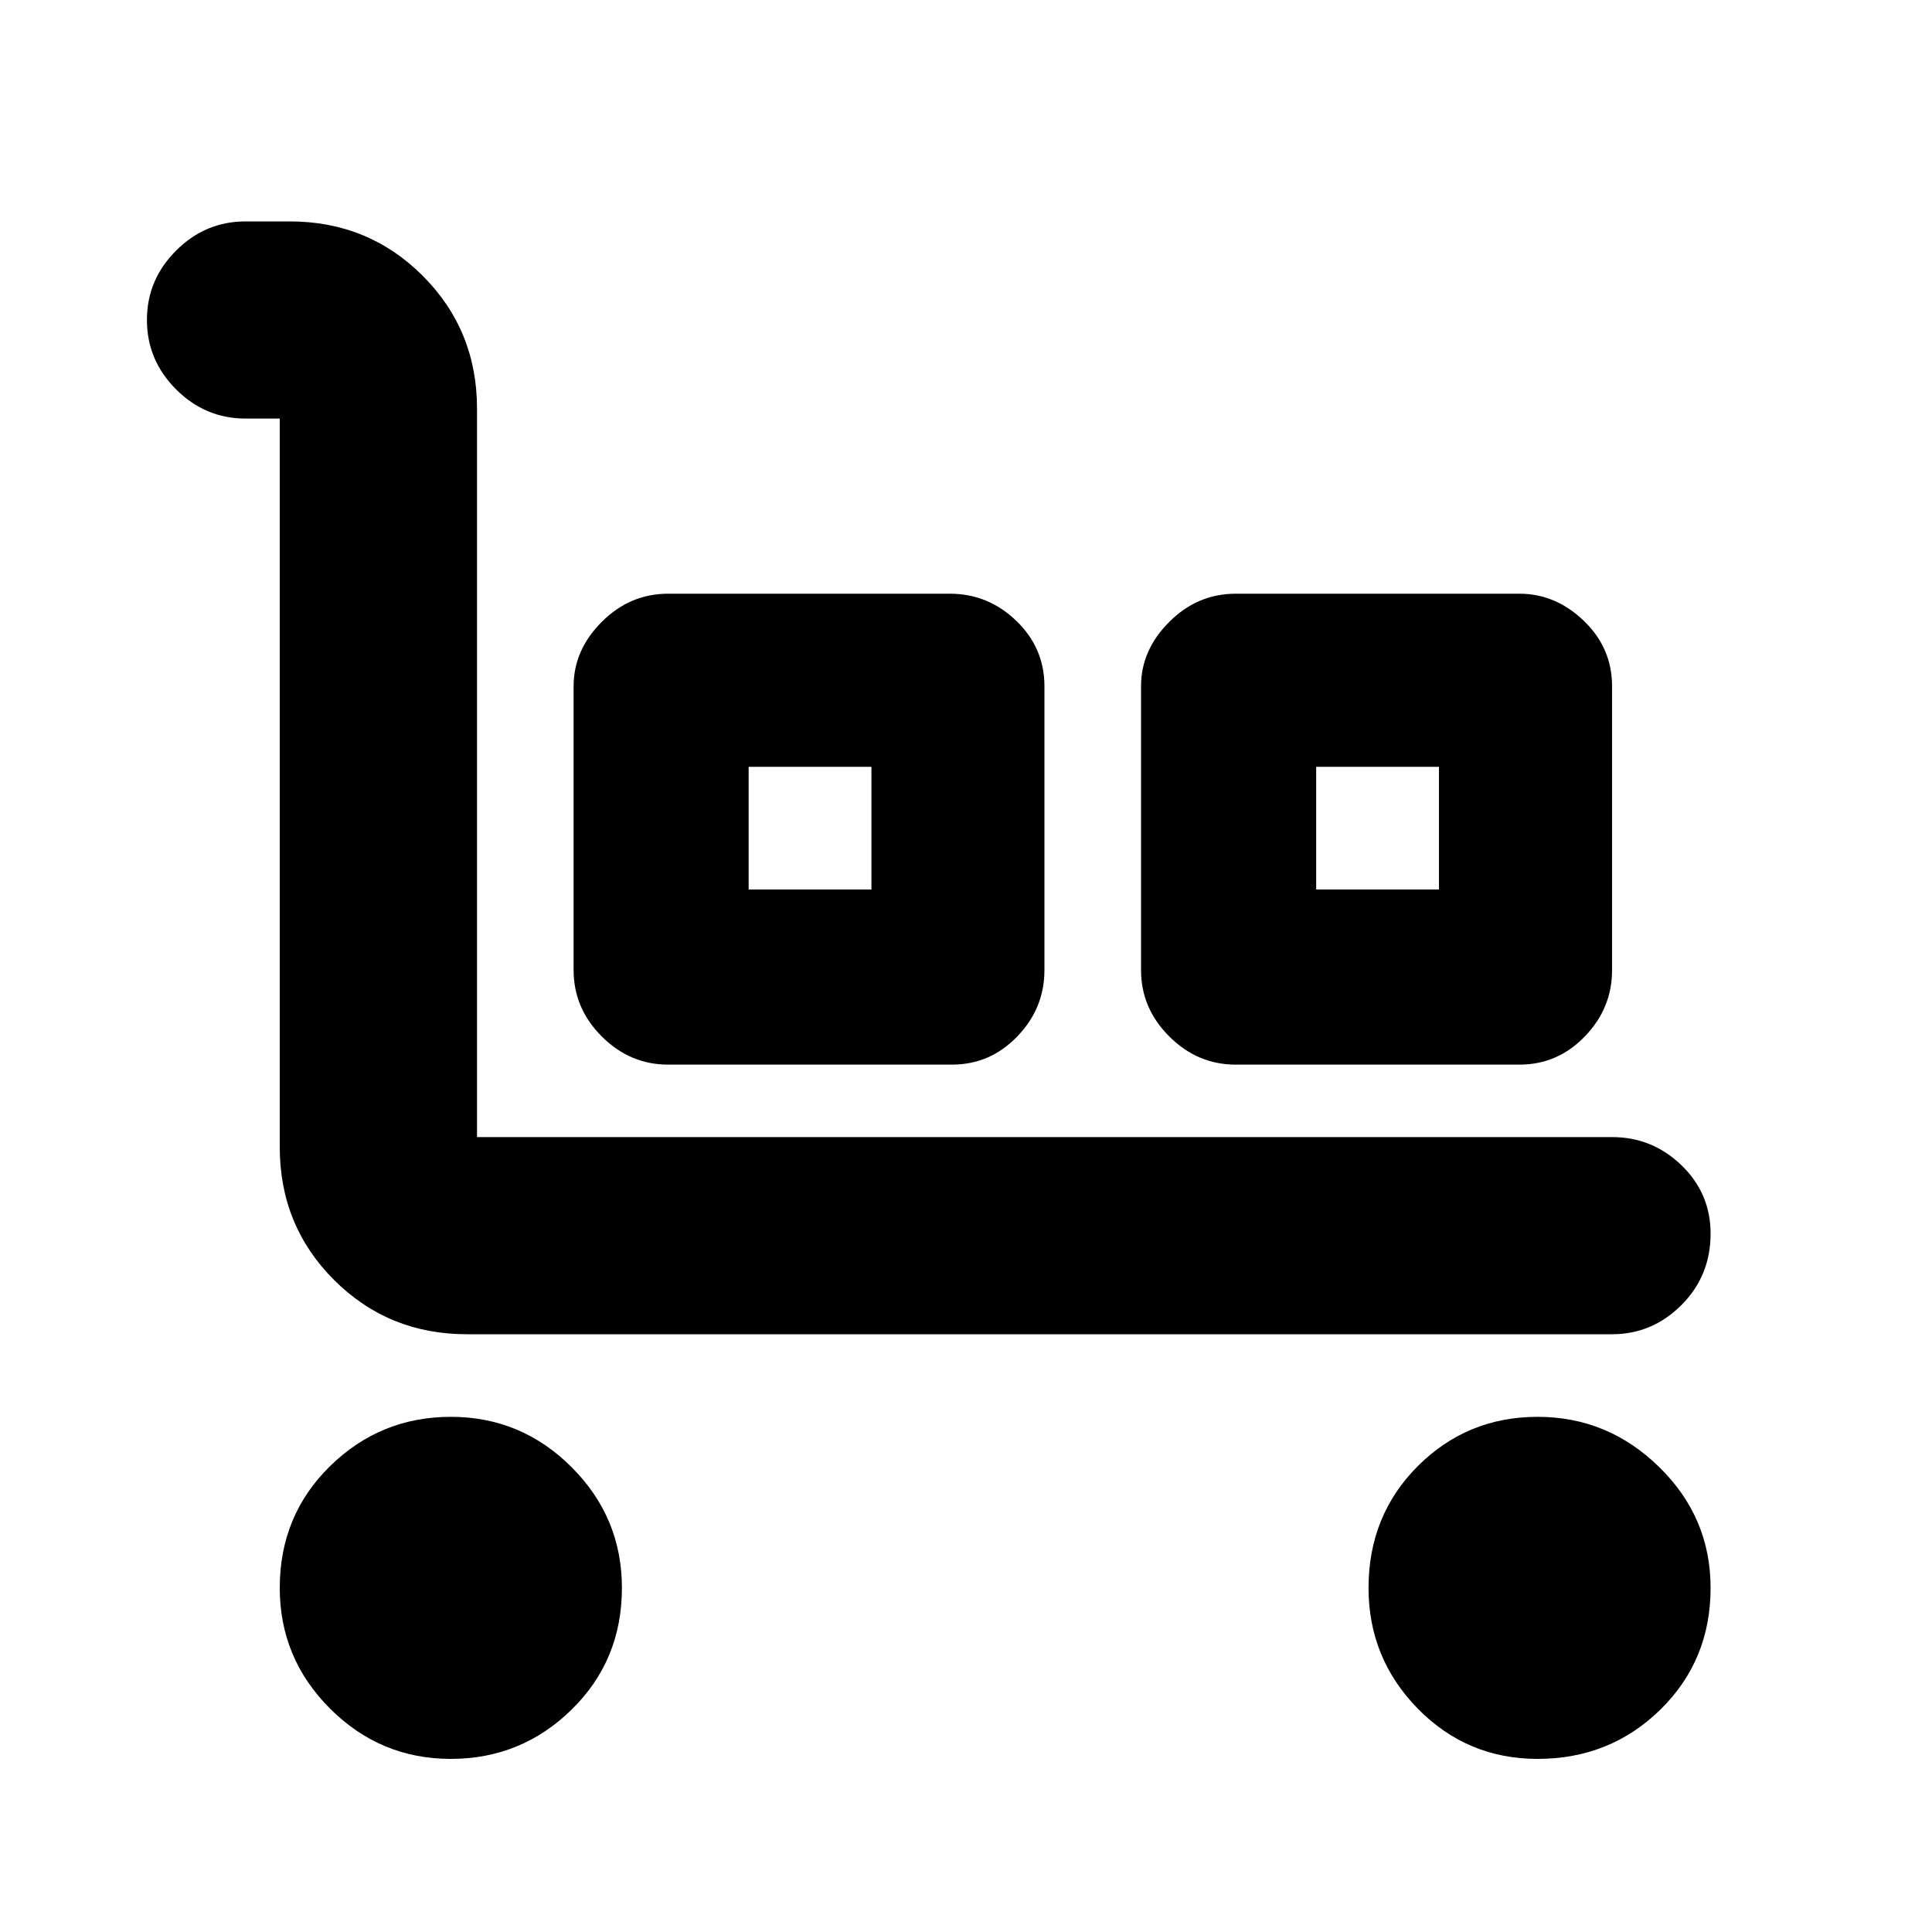 <svg xmlns="http://www.w3.org/2000/svg" height="20" width="20"><path d="M16.688 13.812H4.833q-.812 0-1.375-.562-.562-.562-.562-1.375V4.333h-.354q-.417 0-.719-.302t-.302-.719q0-.416.302-.718t.719-.302H3q.812 0 1.375.562.563.563.563 1.375v7.542h11.75q.416 0 .718.291.302.292.302.709 0 .437-.302.739t-.718.302ZM4.667 18.208q-.729 0-1.25-.52-.521-.521-.521-1.25 0-.75.521-1.261.521-.51 1.25-.51t1.25.521q.521.52.521 1.25 0 .75-.521 1.26t-1.25.51Zm2.25-7.187q-.396 0-.688-.292-.291-.291-.291-.687V7.104q0-.375.291-.666.292-.292.688-.292h2.916q.396 0 .688.281.291.281.291.677v2.938q0 .396-.281.687-.281.292-.677.292Zm.833-1.813h1.271v-1.27H7.75Zm5.042 1.813q-.396 0-.688-.292-.292-.291-.292-.687V7.104q0-.375.292-.666.292-.292.688-.292h2.937q.375 0 .667.281.292.281.292.677v2.938q0 .396-.282.687-.281.292-.677.292Zm.833-1.813h1.271v-1.27h-1.271Zm2.292 9q-.729 0-1.24-.52-.51-.521-.51-1.25 0-.75.51-1.261.511-.51 1.24-.51t1.26.521q.531.52.531 1.25 0 .75-.52 1.26-.521.51-1.271.51Zm-8.167-9h1.271Zm5.875 0h1.271Z"/></svg>